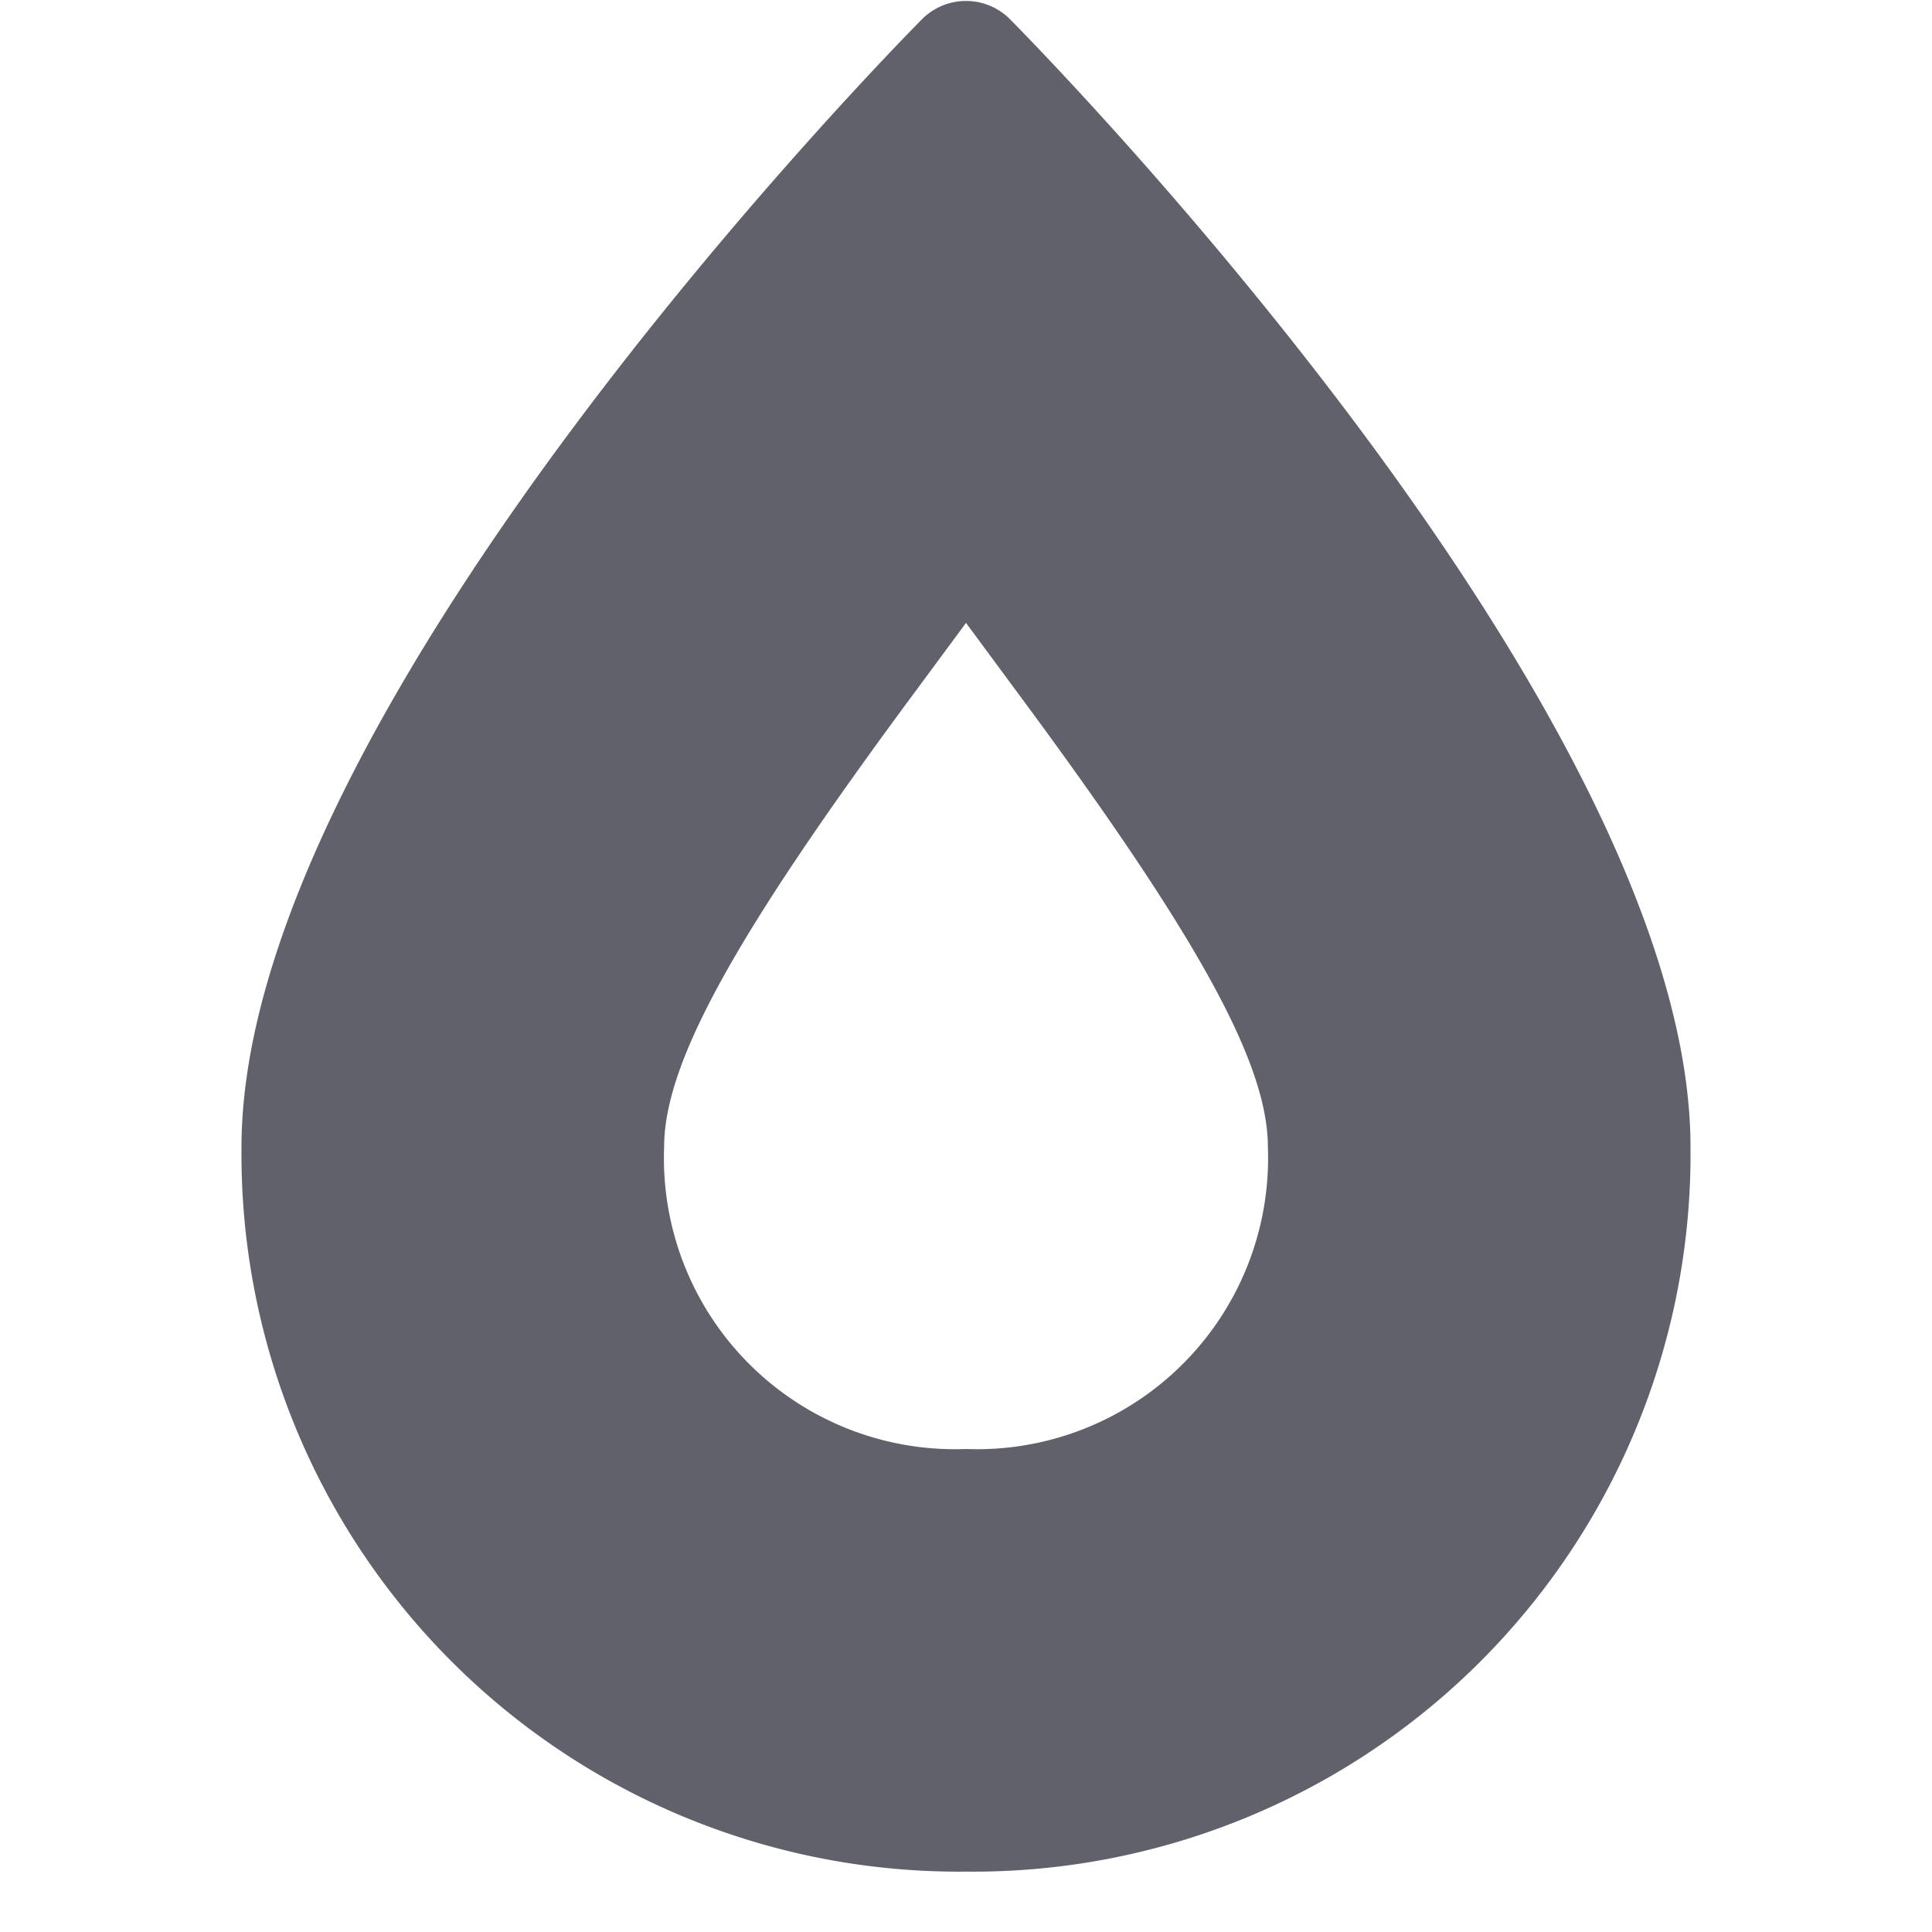 <svg xmlns="http://www.w3.org/2000/svg" height="32" width="32" viewBox="0 0 32 32">
    <path d="M16.71.3a1.029,1.029,0,0,0-1.42,0C14.829.762,4,11.771,4,19A11.884,11.884,0,0,0,16,31,11.884,11.884,0,0,0,28,19C28,11.771,17.171.762,16.71.3ZM16,24a4.821,4.821,0,0,1-5-5c0-1.4,1.177-3.525,4.2-7.6l.8-1.083.8,1.083c3.02,4.071,4.2,6.2,4.2,7.6A4.821,4.821,0,0,1,16,24Z" fill="#61616b"></path>
</svg>